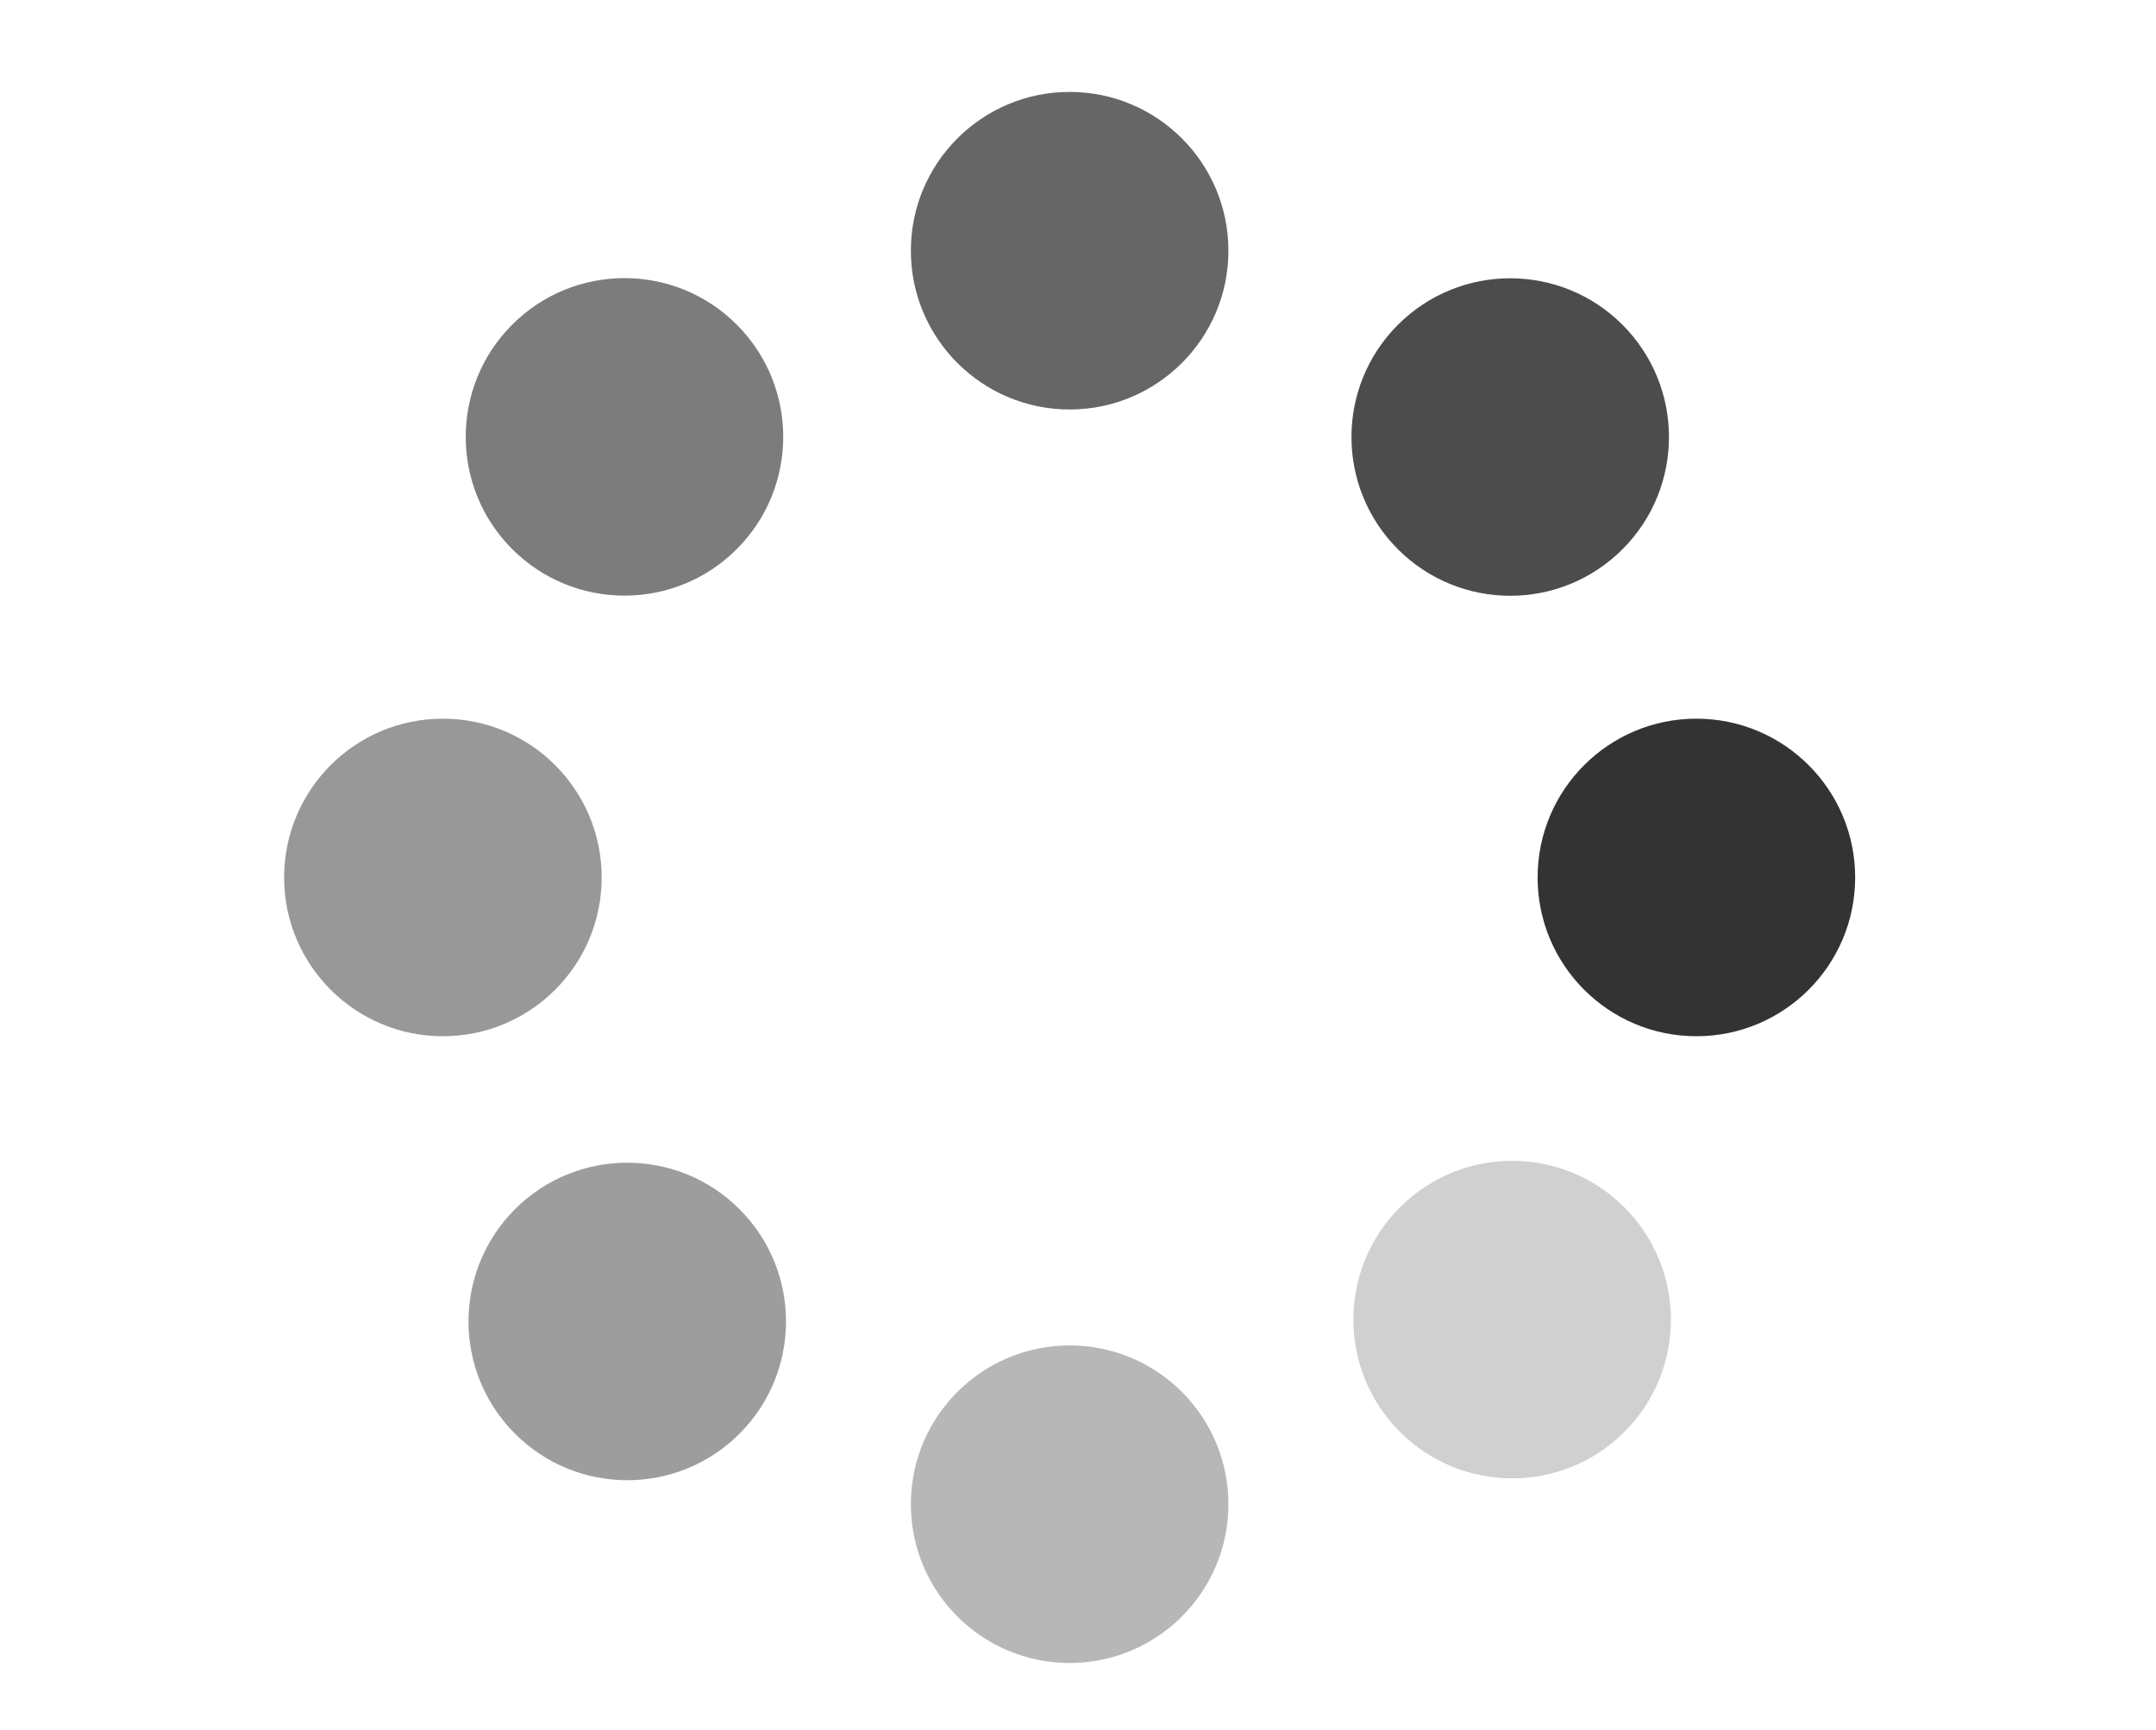 <?xml version="1.0" encoding="utf-8"?>
<!-- Generator: Adobe Illustrator 21.0.0, SVG Export Plug-In . SVG Version: 6.00 Build 0)  -->
<svg version="1.1" id="Ebene_1" xmlns="http://www.w3.org/2000/svg" xmlns:xlink="http://www.w3.org/1999/xlink" x="0px" y="0px"
	 viewBox="0 0 25.8 20.7" style="enable-background:new 0 0 25.8 20.7;" xml:space="preserve">
<style type="text/css">
	.st0{fill:#5CB990;}
	.st1{fill:none;stroke:#5CB990;stroke-width:3;stroke-linecap:round;stroke-linejoin:round;stroke-miterlimit:10;}
	.st2{fill:#E42277;}
	.st3{fill:none;stroke:#5CB990;stroke-miterlimit:10;}
	.st4{fill:#333333;}
	.st5{opacity:0.75;fill:#333333;}
	.st6{opacity:0.5;fill:#333333;}
	.st7{opacity:0.35;fill:#333333;}
	.st8{opacity:0.875;fill:#333333;}
	.st9{opacity:0.64;fill:#333333;}
	.st10{opacity:0.48;fill:#333333;}
	.st11{opacity:0.23;fill:#333333;}
</style>
<circle class="st4" cx="20.3" cy="10.5" r="1.9"/>
<circle class="st5" cx="12.8" cy="3" r="1.9"/>
<circle class="st6" cx="5.3" cy="10.5" r="1.9"/>
<circle class="st7" cx="12.8" cy="18" r="1.9"/>
<ellipse transform="matrix(0.707 -0.707 0.707 0.707 1.599 14.35)" class="st8" cx="18.1" cy="5.2" rx="1.9" ry="1.9"/>
<ellipse transform="matrix(0.707 -0.707 0.707 0.707 -1.506 6.854)" class="st9" cx="7.5" cy="5.2" rx="1.9" ry="1.9"/>
<ellipse transform="matrix(0.707 -0.707 0.707 0.707 -8.967 9.945)" class="st10" cx="7.5" cy="15.8" rx="1.9" ry="1.9"/>
<ellipse transform="matrix(0.707 -0.707 0.707 0.707 -5.872 17.417)" class="st11" cx="18.1" cy="15.8" rx="1.9" ry="1.9"/>
</svg>
